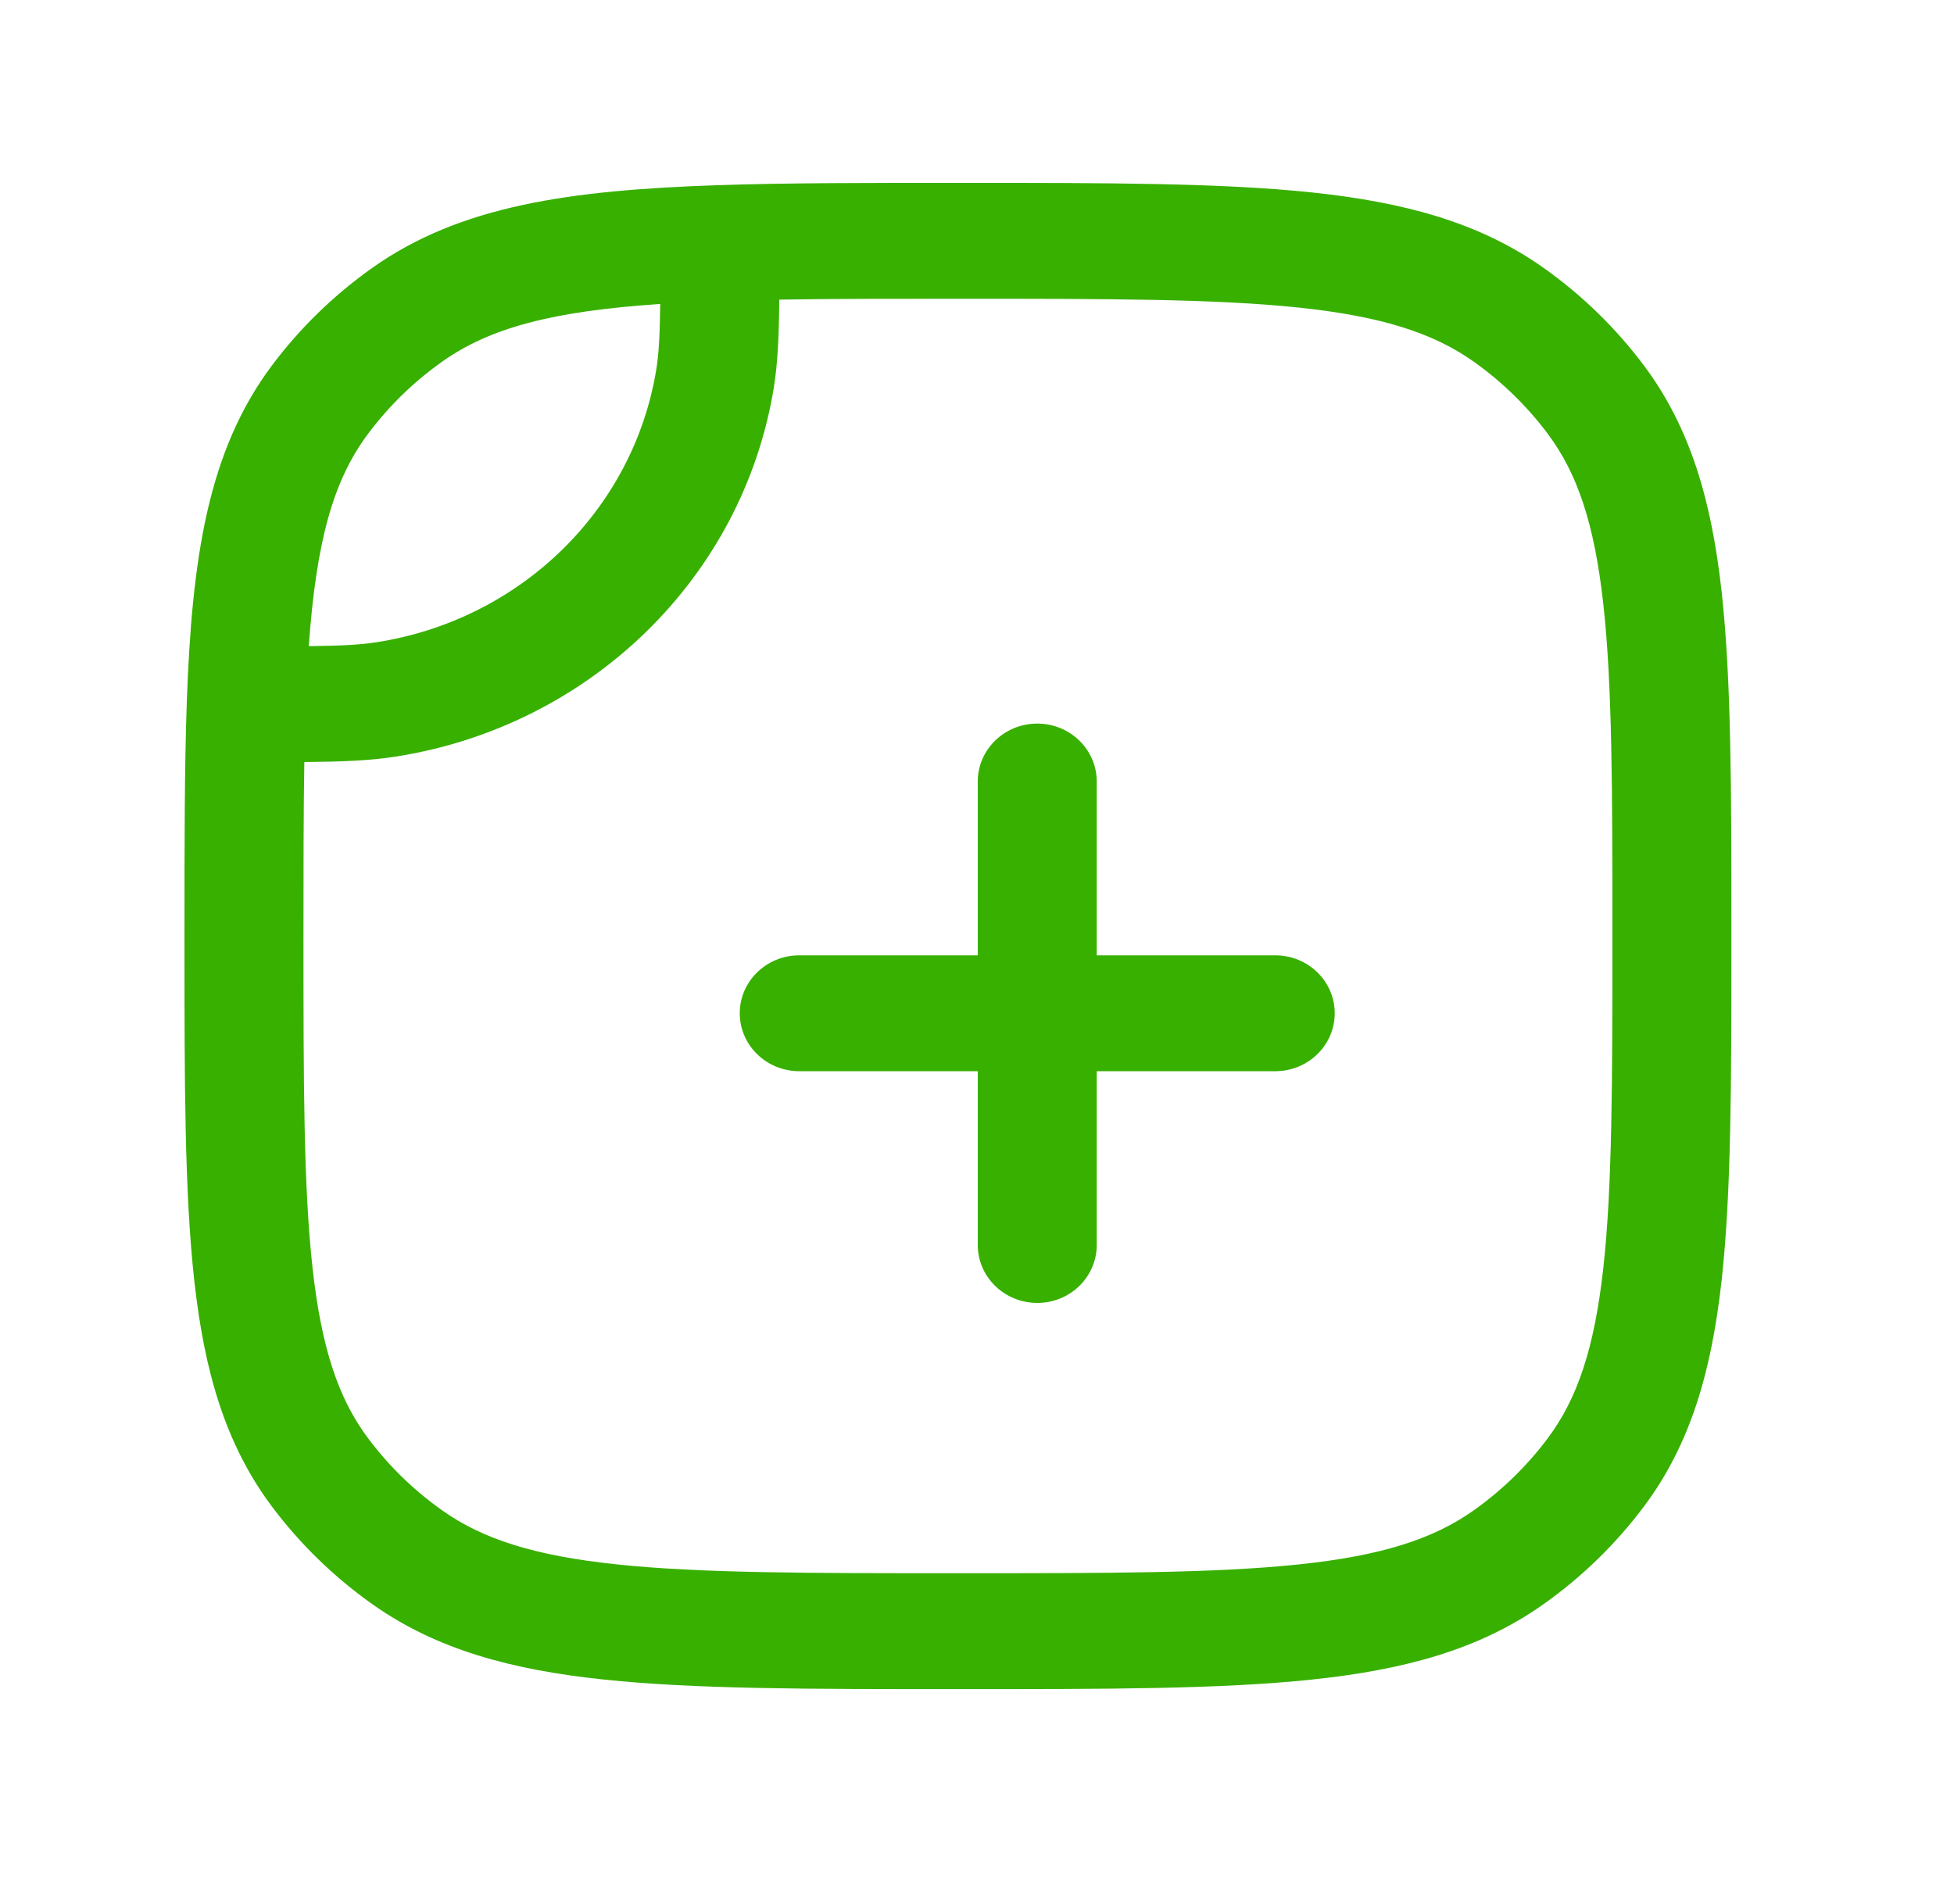 <svg width="39" height="38" viewBox="0 0 39 38" fill="none" xmlns="http://www.w3.org/2000/svg">
<path d="M21.89 15.598C21.89 14.96 21.358 14.442 20.703 14.442C20.047 14.442 19.515 14.96 19.515 15.598V19.067H15.953C15.297 19.067 14.765 19.585 14.765 20.223C14.765 20.862 15.297 21.38 15.953 21.38H19.515V24.848C19.515 25.487 20.047 26.005 20.703 26.005C21.358 26.005 21.89 25.487 21.89 24.848V21.38H25.453C26.108 21.38 26.64 20.862 26.64 20.223C26.64 19.585 26.108 19.067 25.453 19.067H21.89V15.598Z" fill="#38B000"/>
<path fill-rule="evenodd" clip-rule="evenodd" d="M30.804 5.343C29.527 4.44 28.032 4.036 26.186 3.841C24.378 3.65 22.099 3.65 19.191 3.65H19.102C17.265 3.65 15.686 3.65 14.329 3.696C11.362 3.795 9.182 4.107 7.435 5.343C6.662 5.89 5.982 6.552 5.42 7.304C4.151 9.006 3.83 11.129 3.728 14.017C3.682 15.339 3.682 16.876 3.682 18.665V18.751C3.682 21.583 3.682 23.802 3.878 25.563C4.077 27.36 4.493 28.816 5.42 30.059C5.982 30.811 6.662 31.473 7.435 32.02C8.711 32.923 10.207 33.328 12.052 33.522C13.86 33.713 16.14 33.713 19.047 33.713H19.191C22.099 33.713 24.378 33.713 26.186 33.522C28.032 33.328 29.527 32.923 30.804 32.02C31.577 31.473 32.256 30.811 32.818 30.059C33.745 28.816 34.161 27.36 34.361 25.563C34.557 23.802 34.557 21.583 34.557 18.752V18.612C34.557 15.781 34.557 13.561 34.361 11.8C34.161 10.004 33.745 8.548 32.818 7.304C32.256 6.552 31.577 5.89 30.804 5.343ZM19.119 5.963C22.114 5.963 24.265 5.964 25.931 6.14C27.574 6.314 28.603 6.645 29.408 7.214C29.979 7.618 30.481 8.108 30.896 8.664C31.481 9.447 31.822 10.449 32 12.05C32.18 13.671 32.182 15.765 32.182 18.682C32.182 21.598 32.18 23.692 32 25.314C31.822 26.914 31.481 27.916 30.896 28.7C30.481 29.256 29.979 29.745 29.408 30.149C28.603 30.718 27.574 31.05 25.931 31.223C24.265 31.399 22.114 31.4 19.119 31.4C16.124 31.4 13.973 31.399 12.308 31.223C10.664 31.05 9.635 30.718 8.831 30.149C8.259 29.745 7.757 29.256 7.342 28.7C6.757 27.916 6.417 26.914 6.239 25.314C6.058 23.692 6.057 21.598 6.057 18.682C6.057 17.374 6.057 16.228 6.074 15.21C6.825 15.203 7.379 15.181 7.877 15.104C11.772 14.503 14.828 11.528 15.445 7.735C15.523 7.25 15.547 6.711 15.554 5.98C16.599 5.963 17.776 5.963 19.119 5.963ZM7.505 12.82C7.181 12.87 6.805 12.889 6.163 12.896C6.312 10.799 6.652 9.588 7.342 8.664C7.757 8.108 8.259 7.618 8.831 7.214C9.78 6.543 11.023 6.211 13.177 6.067C13.17 6.691 13.15 7.057 13.099 7.373C12.643 10.177 10.384 12.376 7.505 12.82Z" fill="#38B000"/>
</svg>
